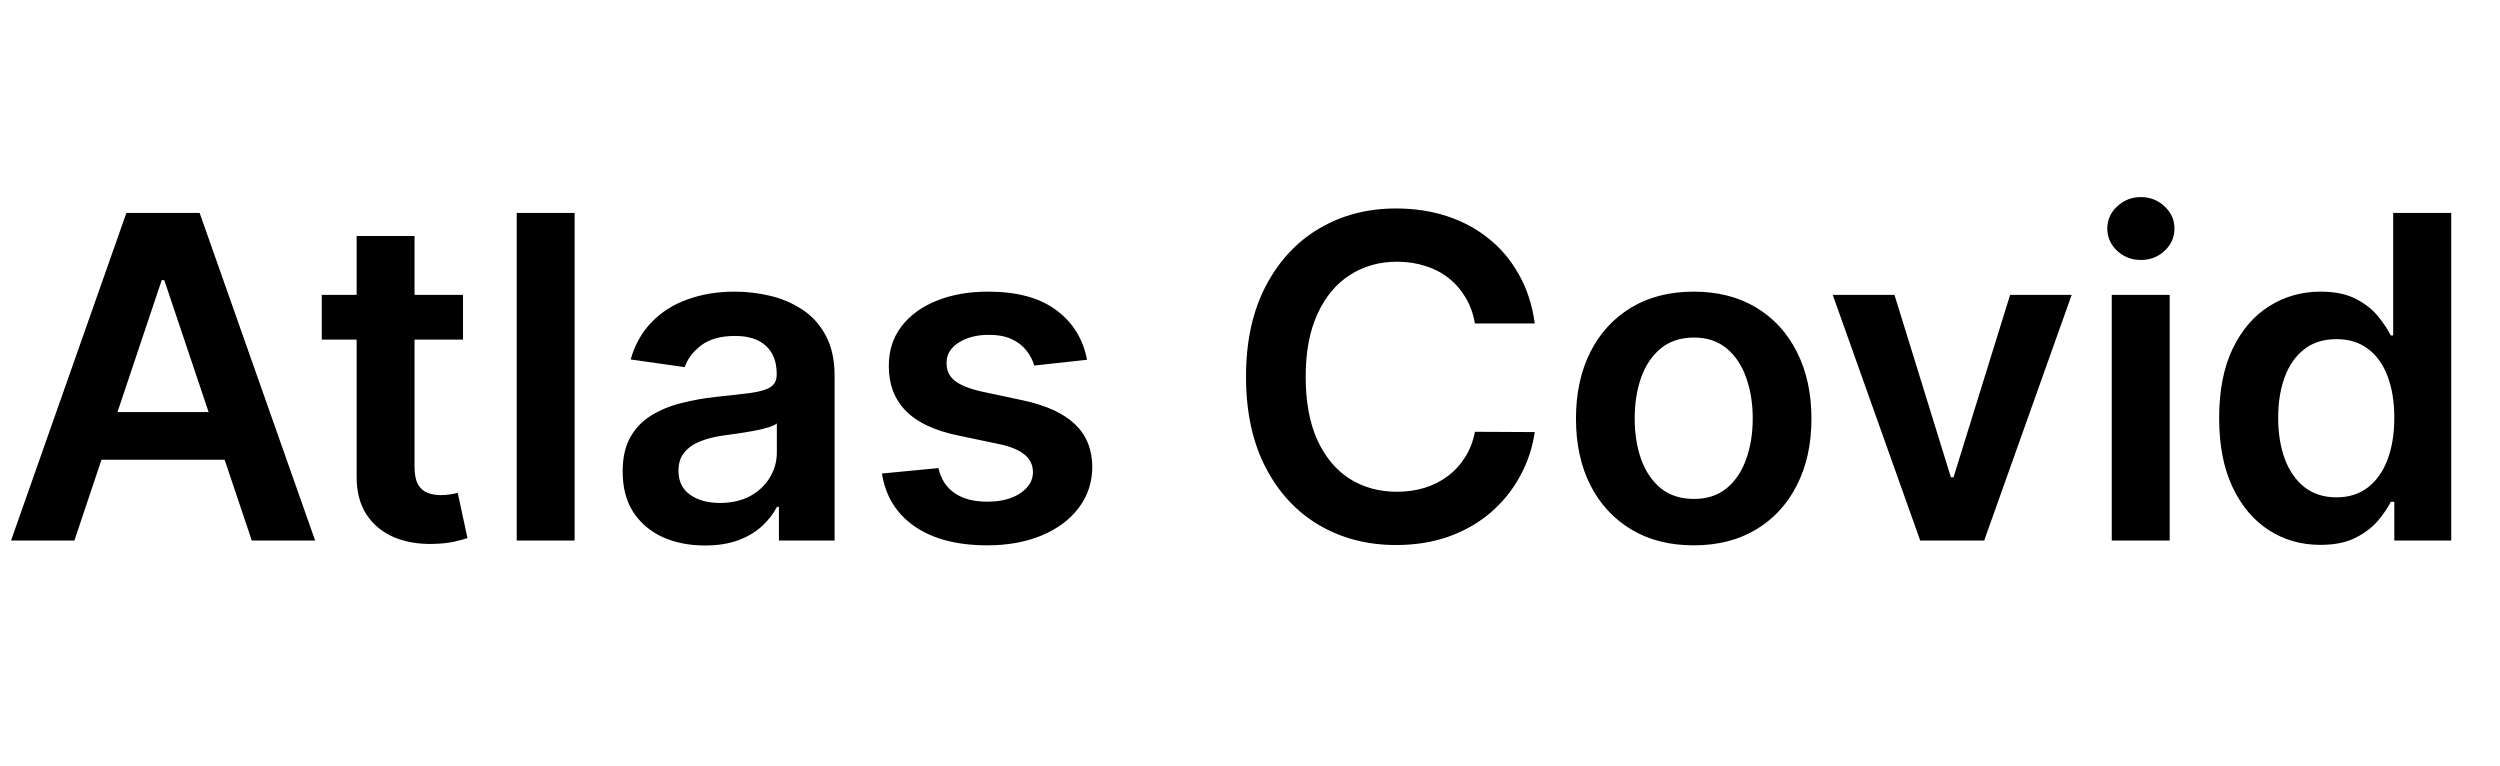 <svg width="111" height="34" viewBox="0 0 111 34" fill="none" xmlns="http://www.w3.org/2000/svg">
<path d="M3.303 24H0.49L5.611 9.455H8.864L13.992 24H11.179L7.294 12.438H7.18L3.303 24ZM3.395 18.297H11.065V20.413H3.395V18.297ZM20.558 13.091V15.079H14.286V13.091H20.558ZM15.835 10.477H18.405V20.719C18.405 21.064 18.458 21.329 18.562 21.514C18.671 21.694 18.813 21.817 18.988 21.884C19.163 21.95 19.357 21.983 19.57 21.983C19.731 21.983 19.878 21.971 20.011 21.947C20.148 21.924 20.252 21.902 20.323 21.884L20.756 23.893C20.619 23.941 20.423 23.993 20.167 24.05C19.916 24.107 19.608 24.14 19.244 24.149C18.6 24.168 18.02 24.071 17.504 23.858C16.988 23.64 16.578 23.304 16.275 22.849C15.977 22.395 15.83 21.827 15.835 21.145V10.477ZM25.513 9.455V24H22.942V9.455H25.513ZM31.296 24.22C30.605 24.22 29.982 24.097 29.428 23.851C28.879 23.6 28.443 23.231 28.121 22.743C27.804 22.255 27.646 21.654 27.646 20.939C27.646 20.323 27.759 19.814 27.986 19.412C28.214 19.009 28.524 18.688 28.917 18.446C29.31 18.204 29.753 18.022 30.245 17.899C30.742 17.771 31.256 17.679 31.786 17.622C32.425 17.556 32.944 17.497 33.342 17.445C33.739 17.388 34.028 17.303 34.208 17.189C34.393 17.07 34.485 16.888 34.485 16.642V16.599C34.485 16.064 34.327 15.65 34.009 15.357C33.692 15.063 33.235 14.916 32.639 14.916C32.009 14.916 31.509 15.053 31.14 15.328C30.775 15.603 30.529 15.927 30.401 16.301L28.001 15.96C28.19 15.297 28.503 14.743 28.938 14.298C29.374 13.848 29.907 13.512 30.536 13.29C31.166 13.062 31.862 12.949 32.624 12.949C33.15 12.949 33.673 13.01 34.194 13.133C34.715 13.257 35.191 13.46 35.621 13.744C36.052 14.024 36.398 14.405 36.658 14.888C36.923 15.371 37.056 15.974 37.056 16.699V24H34.584V22.501H34.499C34.343 22.805 34.123 23.088 33.839 23.354C33.559 23.614 33.207 23.825 32.781 23.986C32.359 24.142 31.864 24.22 31.296 24.22ZM31.964 22.331C32.48 22.331 32.927 22.229 33.306 22.026C33.685 21.817 33.976 21.543 34.18 21.202C34.388 20.861 34.492 20.489 34.492 20.087V18.801C34.412 18.867 34.274 18.929 34.08 18.986C33.891 19.043 33.678 19.092 33.441 19.135C33.204 19.178 32.97 19.215 32.738 19.249C32.506 19.282 32.305 19.31 32.134 19.334C31.751 19.386 31.407 19.471 31.104 19.59C30.801 19.708 30.562 19.874 30.387 20.087C30.212 20.295 30.124 20.565 30.124 20.896C30.124 21.37 30.297 21.727 30.643 21.969C30.988 22.21 31.429 22.331 31.964 22.331ZM48.264 15.974L45.92 16.23C45.853 15.993 45.737 15.771 45.572 15.562C45.411 15.354 45.193 15.186 44.918 15.058C44.644 14.93 44.307 14.867 43.91 14.867C43.375 14.867 42.925 14.982 42.56 15.214C42.2 15.447 42.023 15.747 42.028 16.116C42.023 16.434 42.139 16.692 42.376 16.891C42.617 17.09 43.015 17.253 43.569 17.381L45.43 17.778C46.462 18.001 47.229 18.354 47.731 18.837C48.237 19.32 48.493 19.952 48.498 20.733C48.493 21.419 48.292 22.026 47.894 22.551C47.501 23.072 46.954 23.479 46.254 23.773C45.553 24.066 44.748 24.213 43.839 24.213C42.504 24.213 41.429 23.934 40.614 23.375C39.8 22.812 39.315 22.028 39.158 21.024L41.666 20.783C41.779 21.275 42.021 21.647 42.39 21.898C42.759 22.149 43.24 22.274 43.832 22.274C44.443 22.274 44.932 22.149 45.302 21.898C45.676 21.647 45.863 21.337 45.863 20.967C45.863 20.655 45.742 20.397 45.501 20.193C45.264 19.99 44.895 19.833 44.393 19.724L42.532 19.334C41.486 19.116 40.711 18.749 40.209 18.233C39.708 17.712 39.459 17.054 39.464 16.259C39.459 15.586 39.641 15.004 40.011 14.511C40.385 14.014 40.903 13.631 41.566 13.361C42.234 13.086 43.003 12.949 43.874 12.949C45.153 12.949 46.159 13.221 46.893 13.766C47.631 14.31 48.088 15.046 48.264 15.974ZM68.143 14.362H65.487C65.411 13.927 65.271 13.541 65.067 13.204C64.864 12.864 64.611 12.575 64.308 12.338C64.004 12.101 63.659 11.924 63.271 11.805C62.887 11.682 62.473 11.621 62.028 11.621C61.237 11.621 60.536 11.82 59.925 12.217C59.315 12.61 58.836 13.188 58.491 13.95C58.145 14.708 57.972 15.633 57.972 16.727C57.972 17.84 58.145 18.777 58.491 19.54C58.841 20.297 59.319 20.87 59.925 21.259C60.536 21.642 61.235 21.834 62.021 21.834C62.456 21.834 62.863 21.777 63.242 21.663C63.626 21.545 63.969 21.372 64.272 21.145C64.58 20.918 64.838 20.638 65.046 20.307C65.259 19.975 65.406 19.597 65.487 19.171L68.143 19.185C68.043 19.876 67.828 20.525 67.496 21.131C67.17 21.737 66.741 22.272 66.211 22.736C65.681 23.195 65.06 23.555 64.35 23.815C63.64 24.071 62.852 24.199 61.985 24.199C60.707 24.199 59.566 23.903 58.562 23.311C57.558 22.719 56.767 21.865 56.19 20.747C55.612 19.63 55.323 18.29 55.323 16.727C55.323 15.16 55.614 13.82 56.197 12.707C56.779 11.59 57.572 10.735 58.576 10.143C59.58 9.552 60.716 9.256 61.985 9.256C62.795 9.256 63.548 9.369 64.244 9.597C64.94 9.824 65.56 10.158 66.104 10.598C66.649 11.034 67.096 11.569 67.447 12.203C67.802 12.833 68.034 13.553 68.143 14.362ZM75.201 24.213C74.135 24.213 73.212 23.979 72.431 23.51C71.65 23.041 71.043 22.385 70.613 21.543C70.186 20.7 69.973 19.715 69.973 18.588C69.973 17.461 70.186 16.474 70.613 15.626C71.043 14.779 71.65 14.121 72.431 13.652C73.212 13.183 74.135 12.949 75.201 12.949C76.266 12.949 77.189 13.183 77.971 13.652C78.752 14.121 79.356 14.779 79.782 15.626C80.213 16.474 80.428 17.461 80.428 18.588C80.428 19.715 80.213 20.7 79.782 21.543C79.356 22.385 78.752 23.041 77.971 23.51C77.189 23.979 76.266 24.213 75.201 24.213ZM75.215 22.153C75.793 22.153 76.275 21.995 76.664 21.678C77.052 21.356 77.341 20.925 77.53 20.385C77.724 19.845 77.821 19.244 77.821 18.581C77.821 17.913 77.724 17.31 77.53 16.77C77.341 16.225 77.052 15.792 76.664 15.47C76.275 15.148 75.793 14.987 75.215 14.987C74.623 14.987 74.131 15.148 73.738 15.47C73.349 15.792 73.058 16.225 72.864 16.77C72.675 17.31 72.58 17.913 72.58 18.581C72.58 19.244 72.675 19.845 72.864 20.385C73.058 20.925 73.349 21.356 73.738 21.678C74.131 21.995 74.623 22.153 75.215 22.153ZM91.983 13.091L88.098 24H85.257L81.373 13.091H84.114L86.621 21.195H86.735L89.249 13.091H91.983ZM93.762 24V13.091H96.334V24H93.762ZM95.055 11.543C94.648 11.543 94.297 11.408 94.004 11.138C93.71 10.863 93.564 10.534 93.564 10.151C93.564 9.762 93.71 9.433 94.004 9.163C94.297 8.889 94.648 8.751 95.055 8.751C95.467 8.751 95.817 8.889 96.106 9.163C96.4 9.433 96.546 9.762 96.546 10.151C96.546 10.534 96.4 10.863 96.106 11.138C95.817 11.408 95.467 11.543 95.055 11.543ZM103.026 24.192C102.169 24.192 101.402 23.972 100.724 23.531C100.047 23.091 99.512 22.452 99.119 21.614C98.726 20.776 98.53 19.758 98.53 18.56C98.53 17.348 98.729 16.325 99.126 15.492C99.529 14.653 100.071 14.021 100.753 13.595C101.435 13.164 102.195 12.949 103.033 12.949C103.672 12.949 104.197 13.058 104.609 13.276C105.021 13.489 105.348 13.747 105.589 14.05C105.831 14.348 106.018 14.63 106.151 14.895H106.257V9.455H108.835V24H106.307V22.281H106.151C106.018 22.546 105.826 22.828 105.575 23.126C105.324 23.42 104.993 23.671 104.581 23.879C104.169 24.088 103.651 24.192 103.026 24.192ZM103.743 22.082C104.287 22.082 104.751 21.936 105.135 21.642C105.518 21.344 105.81 20.93 106.009 20.399C106.207 19.869 106.307 19.251 106.307 18.546C106.307 17.84 106.207 17.227 106.009 16.706C105.814 16.185 105.526 15.78 105.142 15.492C104.763 15.203 104.297 15.058 103.743 15.058C103.17 15.058 102.692 15.207 102.308 15.506C101.925 15.804 101.636 16.216 101.442 16.741C101.248 17.267 101.151 17.868 101.151 18.546C101.151 19.227 101.248 19.836 101.442 20.371C101.641 20.901 101.932 21.32 102.315 21.628C102.704 21.931 103.179 22.082 103.743 22.082Z" fill="black"/>
</svg>
